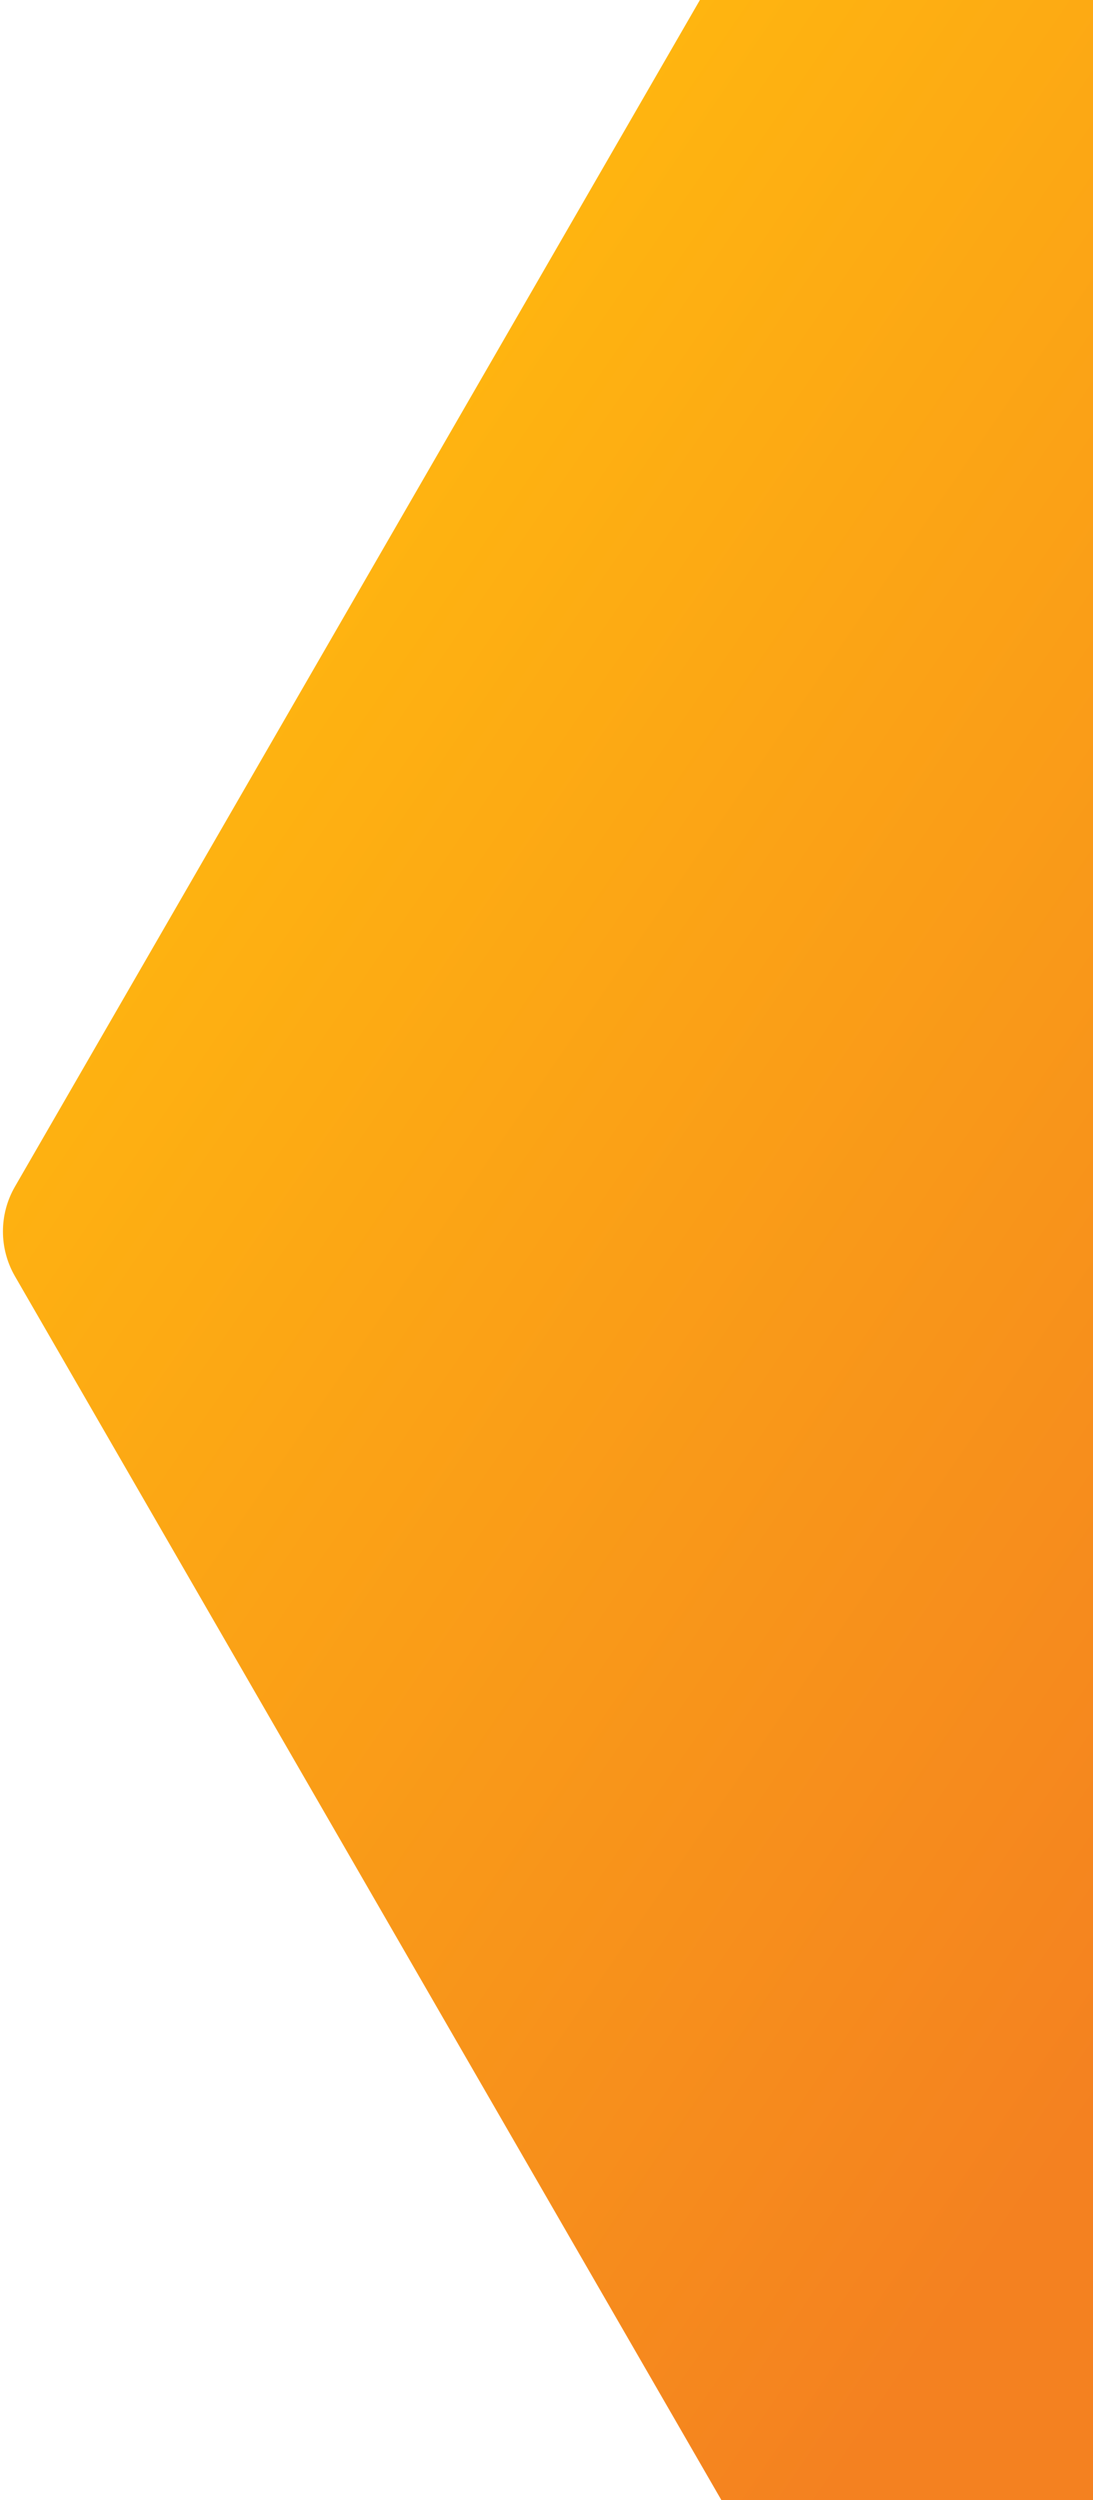 <svg width="244" height="558" viewBox="0 0 244 558" fill="none" xmlns="http://www.w3.org/2000/svg">
<path d="M276.251 737.55C269.106 737.55 262.503 733.738 258.931 727.55L3.336 284.846C-0.237 278.658 -0.237 271.034 3.336 264.846L258.931 -177.858C262.504 -184.046 269.106 -187.858 276.251 -187.858L787.442 -187.858C794.587 -187.858 801.19 -184.046 804.762 -177.858L1060.36 264.846C1063.93 271.034 1063.93 278.658 1060.36 284.846L804.762 727.55C801.19 733.738 794.587 737.55 787.442 737.55L276.251 737.55Z" fill="url(#paint0_linear_2321_277)"/>
<defs>
<linearGradient id="paint0_linear_2321_277" x1="848.665" y1="459.695" x2="162.835" y2="-10.592" gradientUnits="userSpaceOnUse">
<stop offset="0.591" stop-color="#F48120"/>
<stop offset="1" stop-color="#FFB510"/>
</linearGradient>
</defs>
</svg>
